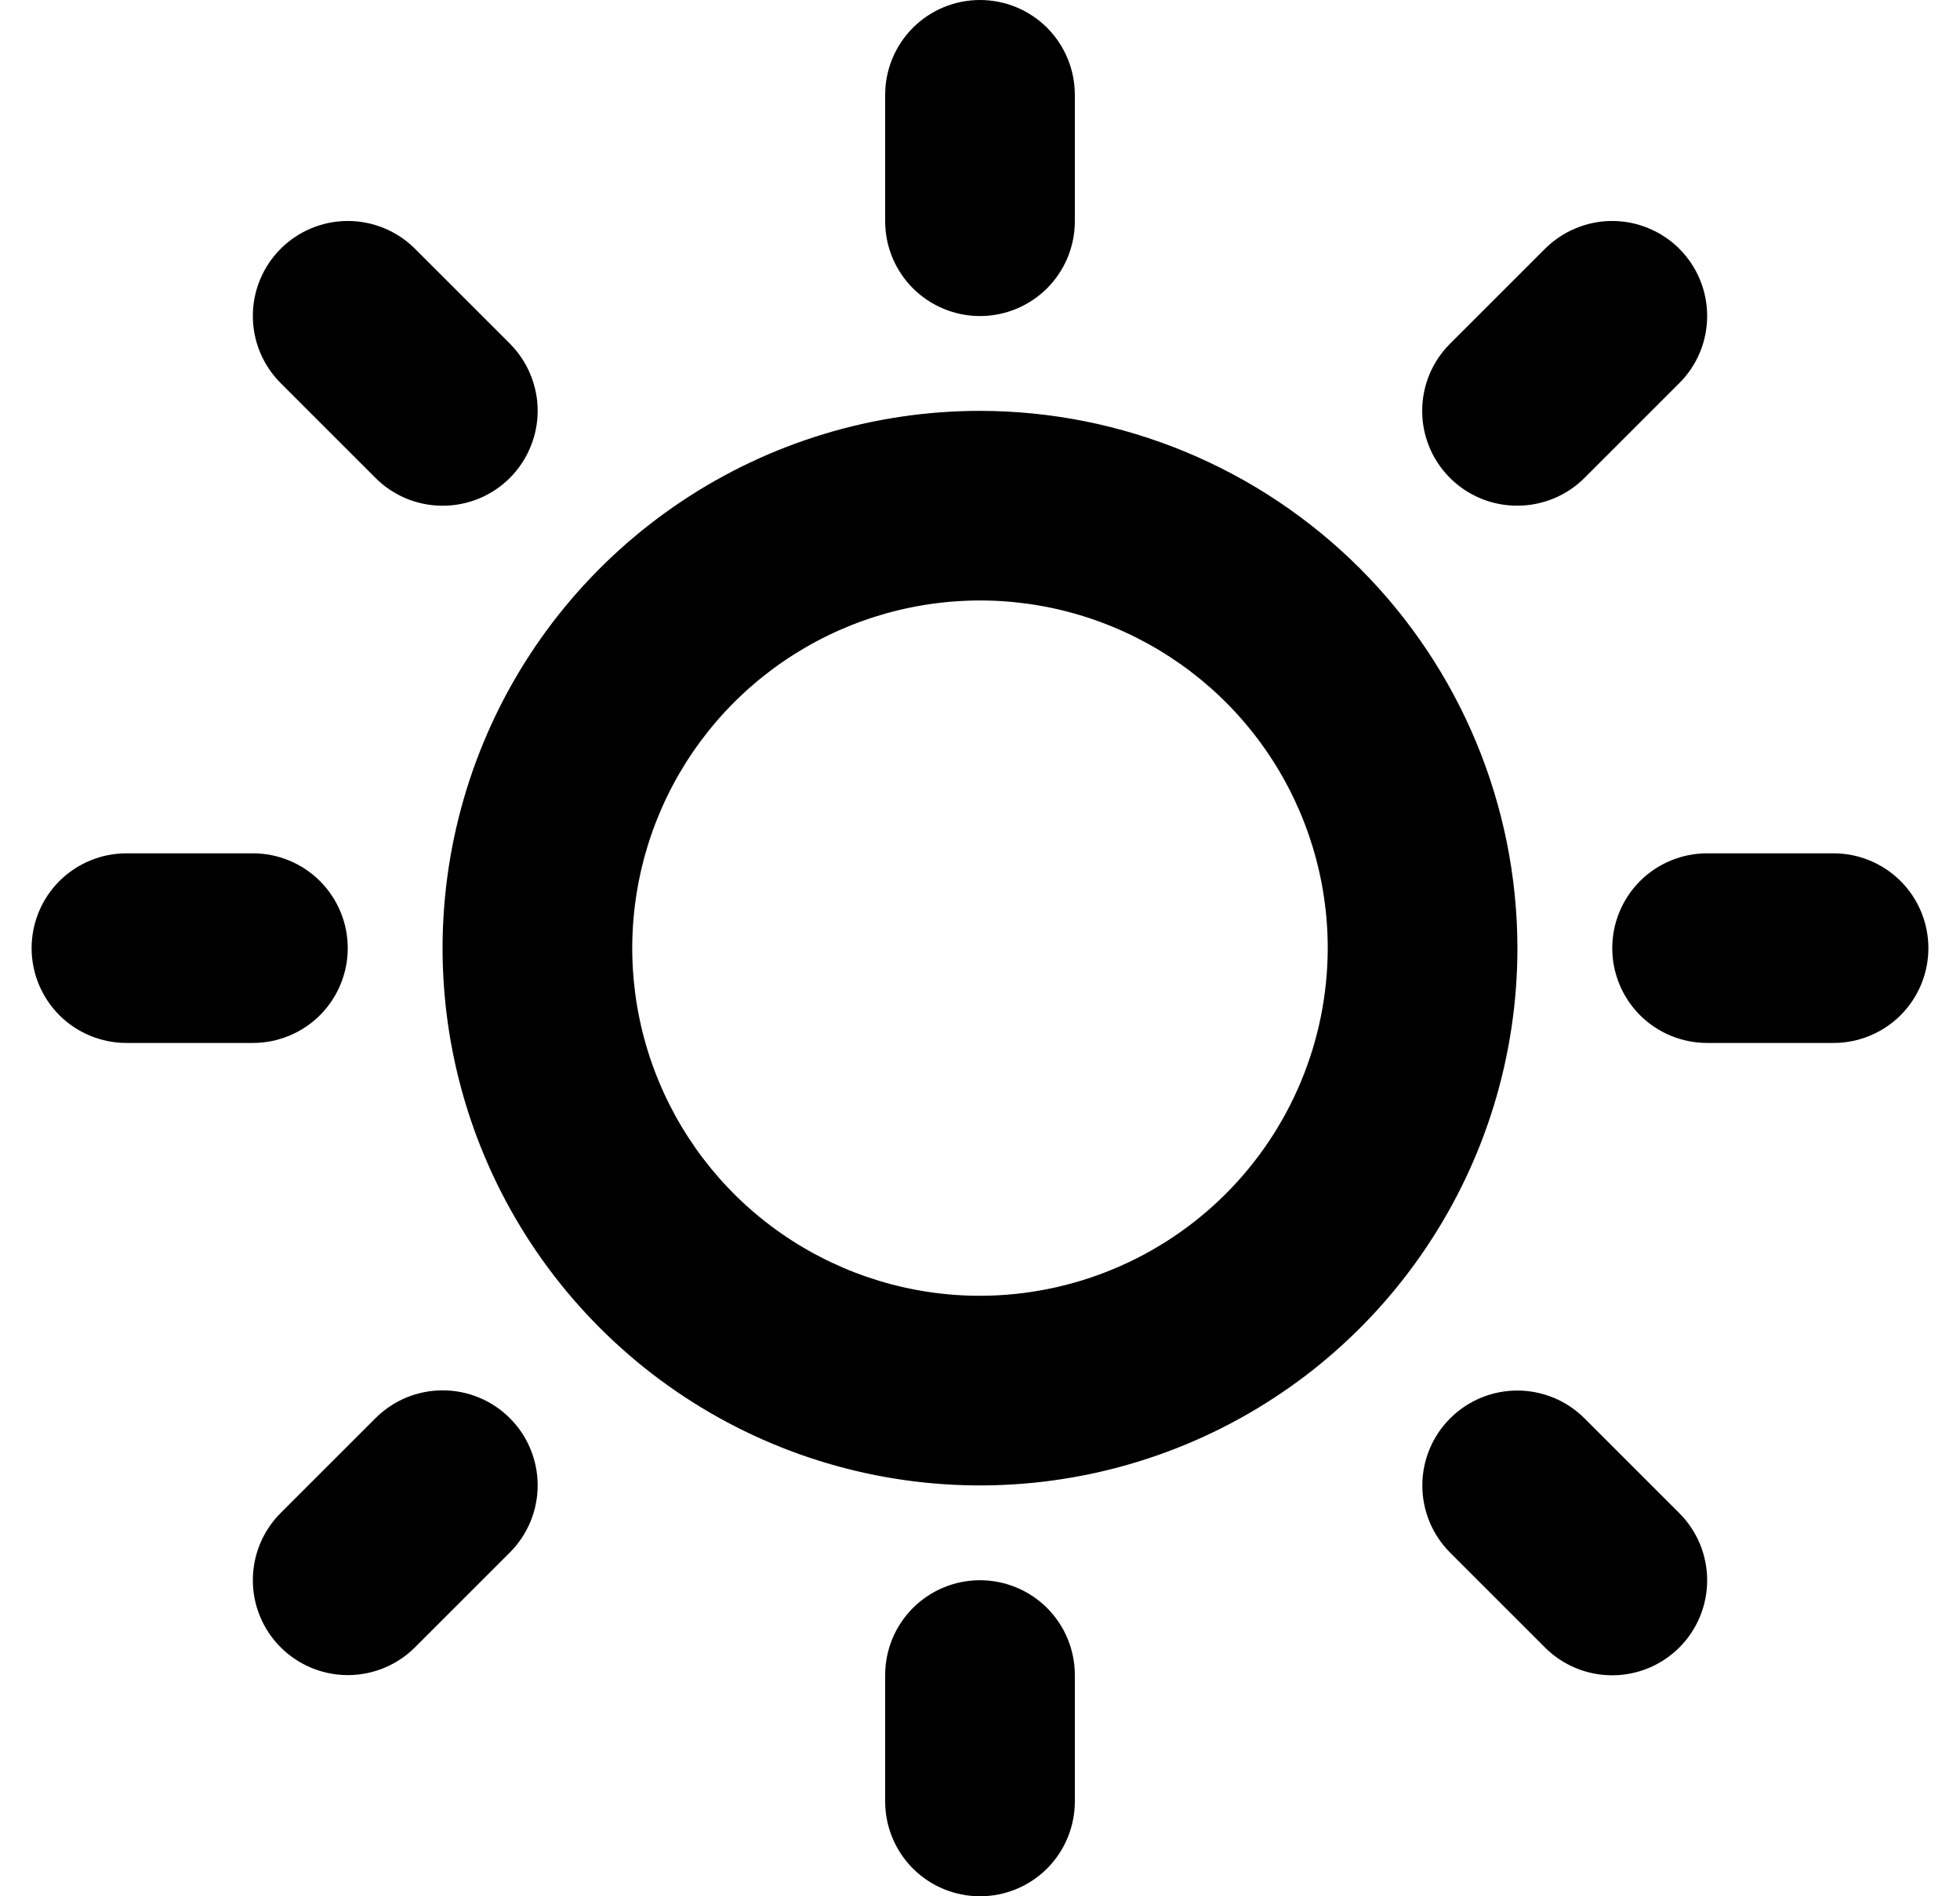 <svg width="31" height="30" viewBox="0 0 31 30" fill="none" xmlns="http://www.w3.org/2000/svg">
<path d="M14 3.5V1.5C14 1.102 14.158 0.721 14.439 0.439C14.721 0.158 15.102 0 15.5 0C15.898 0 16.279 0.158 16.561 0.439C16.842 0.721 17 1.102 17 1.5V3.5C17 3.898 16.842 4.279 16.561 4.561C16.279 4.842 15.898 5 15.5 5C15.102 5 14.721 4.842 14.439 4.561C14.158 4.279 14 3.898 14 3.5ZM24 15C24 16.681 23.502 18.325 22.567 19.722C21.634 21.12 20.306 22.21 18.753 22.853C17.2 23.496 15.491 23.665 13.842 23.337C12.193 23.009 10.678 22.199 9.49 21.01C8.301 19.822 7.491 18.307 7.163 16.658C6.835 15.009 7.004 13.3 7.647 11.747C8.29 10.194 9.38 8.867 10.778 7.933C12.175 6.999 13.819 6.5 15.5 6.5C17.754 6.502 19.914 7.399 21.508 8.992C23.101 10.586 23.998 12.746 24 15ZM21 15C21 13.912 20.677 12.849 20.073 11.944C19.469 11.04 18.61 10.335 17.605 9.919C16.6 9.502 15.494 9.393 14.427 9.606C13.36 9.818 12.38 10.342 11.611 11.111C10.842 11.88 10.318 12.86 10.106 13.927C9.893 14.994 10.002 16.1 10.419 17.105C10.835 18.11 11.54 18.969 12.444 19.573C13.349 20.177 14.412 20.5 15.5 20.5C16.958 20.498 18.356 19.918 19.387 18.887C20.418 17.856 20.998 16.458 21 15ZM5.939 7.561C6.078 7.701 6.244 7.811 6.426 7.887C6.609 7.962 6.804 8.001 7.001 8.001C7.199 8.001 7.394 7.962 7.576 7.887C7.759 7.811 7.924 7.701 8.064 7.561C8.203 7.422 8.314 7.256 8.389 7.074C8.465 6.891 8.504 6.696 8.504 6.499C8.504 6.301 8.465 6.106 8.389 5.924C8.314 5.741 8.203 5.576 8.064 5.436L6.564 3.936C6.282 3.654 5.9 3.496 5.501 3.496C5.103 3.496 4.721 3.654 4.439 3.936C4.157 4.218 3.999 4.6 3.999 4.999C3.999 5.397 4.157 5.779 4.439 6.061L5.939 7.561ZM5.939 22.436L4.439 23.936C4.299 24.076 4.189 24.241 4.113 24.424C4.038 24.606 3.999 24.801 3.999 24.999C3.999 25.196 4.038 25.392 4.113 25.574C4.189 25.756 4.299 25.922 4.439 26.061C4.721 26.343 5.103 26.501 5.501 26.501C5.699 26.501 5.894 26.462 6.076 26.387C6.259 26.311 6.424 26.201 6.564 26.061L8.064 24.561C8.346 24.279 8.504 23.897 8.504 23.499C8.504 23.1 8.346 22.718 8.064 22.436C7.782 22.154 7.4 21.996 7.001 21.996C6.603 21.996 6.221 22.154 5.939 22.436ZM24 8C24.197 8 24.392 7.961 24.574 7.886C24.756 7.811 24.922 7.7 25.061 7.561L26.561 6.061C26.701 5.922 26.811 5.756 26.887 5.574C26.962 5.391 27.001 5.196 27.001 4.999C27.001 4.801 26.962 4.606 26.887 4.424C26.811 4.241 26.701 4.076 26.561 3.936C26.422 3.797 26.256 3.686 26.074 3.611C25.892 3.535 25.696 3.496 25.499 3.496C25.301 3.496 25.106 3.535 24.924 3.611C24.741 3.686 24.576 3.797 24.436 3.936L22.936 5.436C22.725 5.646 22.581 5.914 22.523 6.206C22.465 6.497 22.494 6.8 22.608 7.075C22.722 7.35 22.916 7.584 23.163 7.749C23.411 7.914 23.702 8.001 24 8ZM25.061 22.439C24.779 22.157 24.397 21.999 23.999 21.999C23.6 21.999 23.218 22.157 22.936 22.439C22.654 22.721 22.496 23.103 22.496 23.501C22.496 23.9 22.654 24.282 22.936 24.564L24.436 26.064C24.718 26.346 25.1 26.504 25.499 26.504C25.897 26.504 26.279 26.346 26.561 26.064C26.843 25.782 27.001 25.4 27.001 25.001C27.001 24.603 26.843 24.221 26.561 23.939L25.061 22.439ZM5.5 15C5.5 14.602 5.342 14.221 5.061 13.939C4.779 13.658 4.398 13.5 4 13.5H2C1.602 13.5 1.221 13.658 0.939 13.939C0.658 14.221 0.5 14.602 0.5 15C0.5 15.398 0.658 15.779 0.939 16.061C1.221 16.342 1.602 16.5 2 16.5H4C4.398 16.5 4.779 16.342 5.061 16.061C5.342 15.779 5.5 15.398 5.5 15ZM15.5 25C15.102 25 14.721 25.158 14.439 25.439C14.158 25.721 14 26.102 14 26.5V28.5C14 28.898 14.158 29.279 14.439 29.561C14.721 29.842 15.102 30 15.5 30C15.898 30 16.279 29.842 16.561 29.561C16.842 29.279 17 28.898 17 28.5V26.5C17 26.102 16.842 25.721 16.561 25.439C16.279 25.158 15.898 25 15.5 25ZM29 13.5H27C26.602 13.5 26.221 13.658 25.939 13.939C25.658 14.221 25.5 14.602 25.5 15C25.5 15.398 25.658 15.779 25.939 16.061C26.221 16.342 26.602 16.5 27 16.5H29C29.398 16.5 29.779 16.342 30.061 16.061C30.342 15.779 30.5 15.398 30.5 15C30.5 14.602 30.342 14.221 30.061 13.939C29.779 13.658 29.398 13.5 29 13.5Z" fill="black"/>
</svg>
